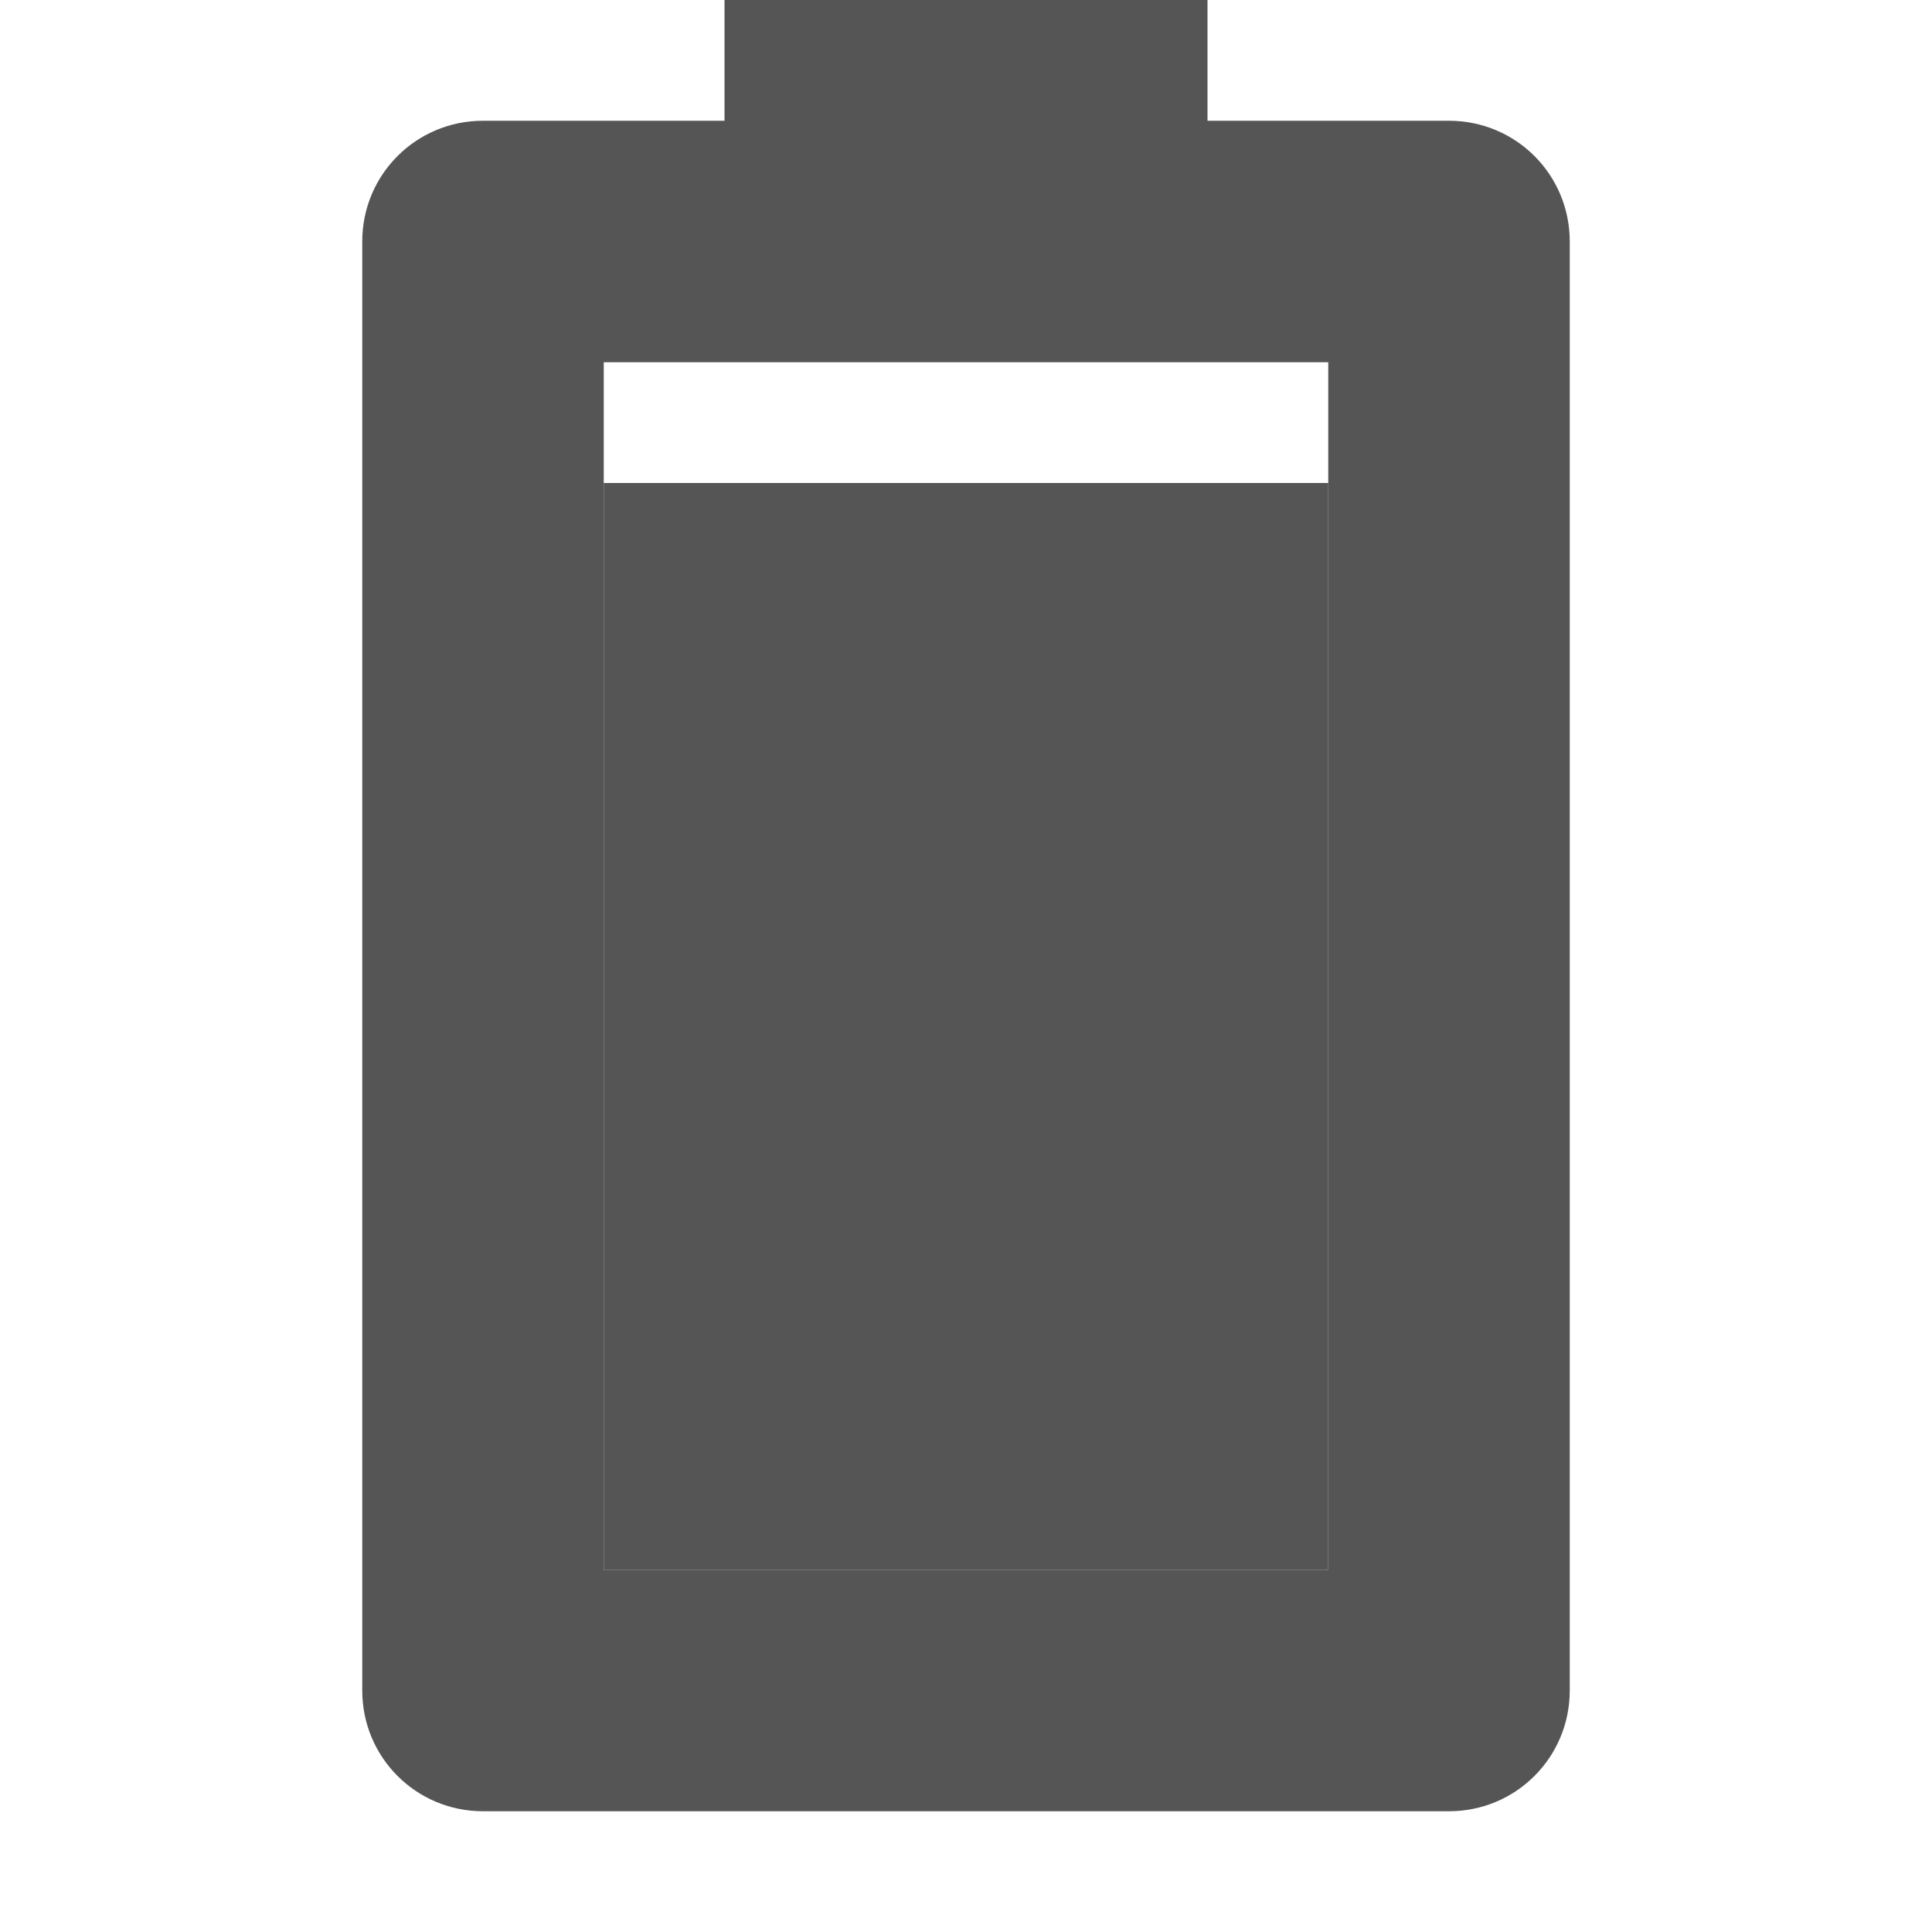 <svg width="16" height="16" enable-background="new" version="1.1" xmlns="http://www.w3.org/2000/svg">
 <path d="m6 0v1h-2c-0.554 0-1 0.446-1 1v12c0 0.554 0.446 1 1 1h8c0.554 0 1-0.446 1-1v-12c0-0.554-0.446-1-1-1h-2v-1h-4zm-1 3h6v10h-6v-10z" fill="#555555"/>
 <rect x="5" y="4" width="6" height="9" fill="#555555" stroke-width="1.061"/>
</svg>
